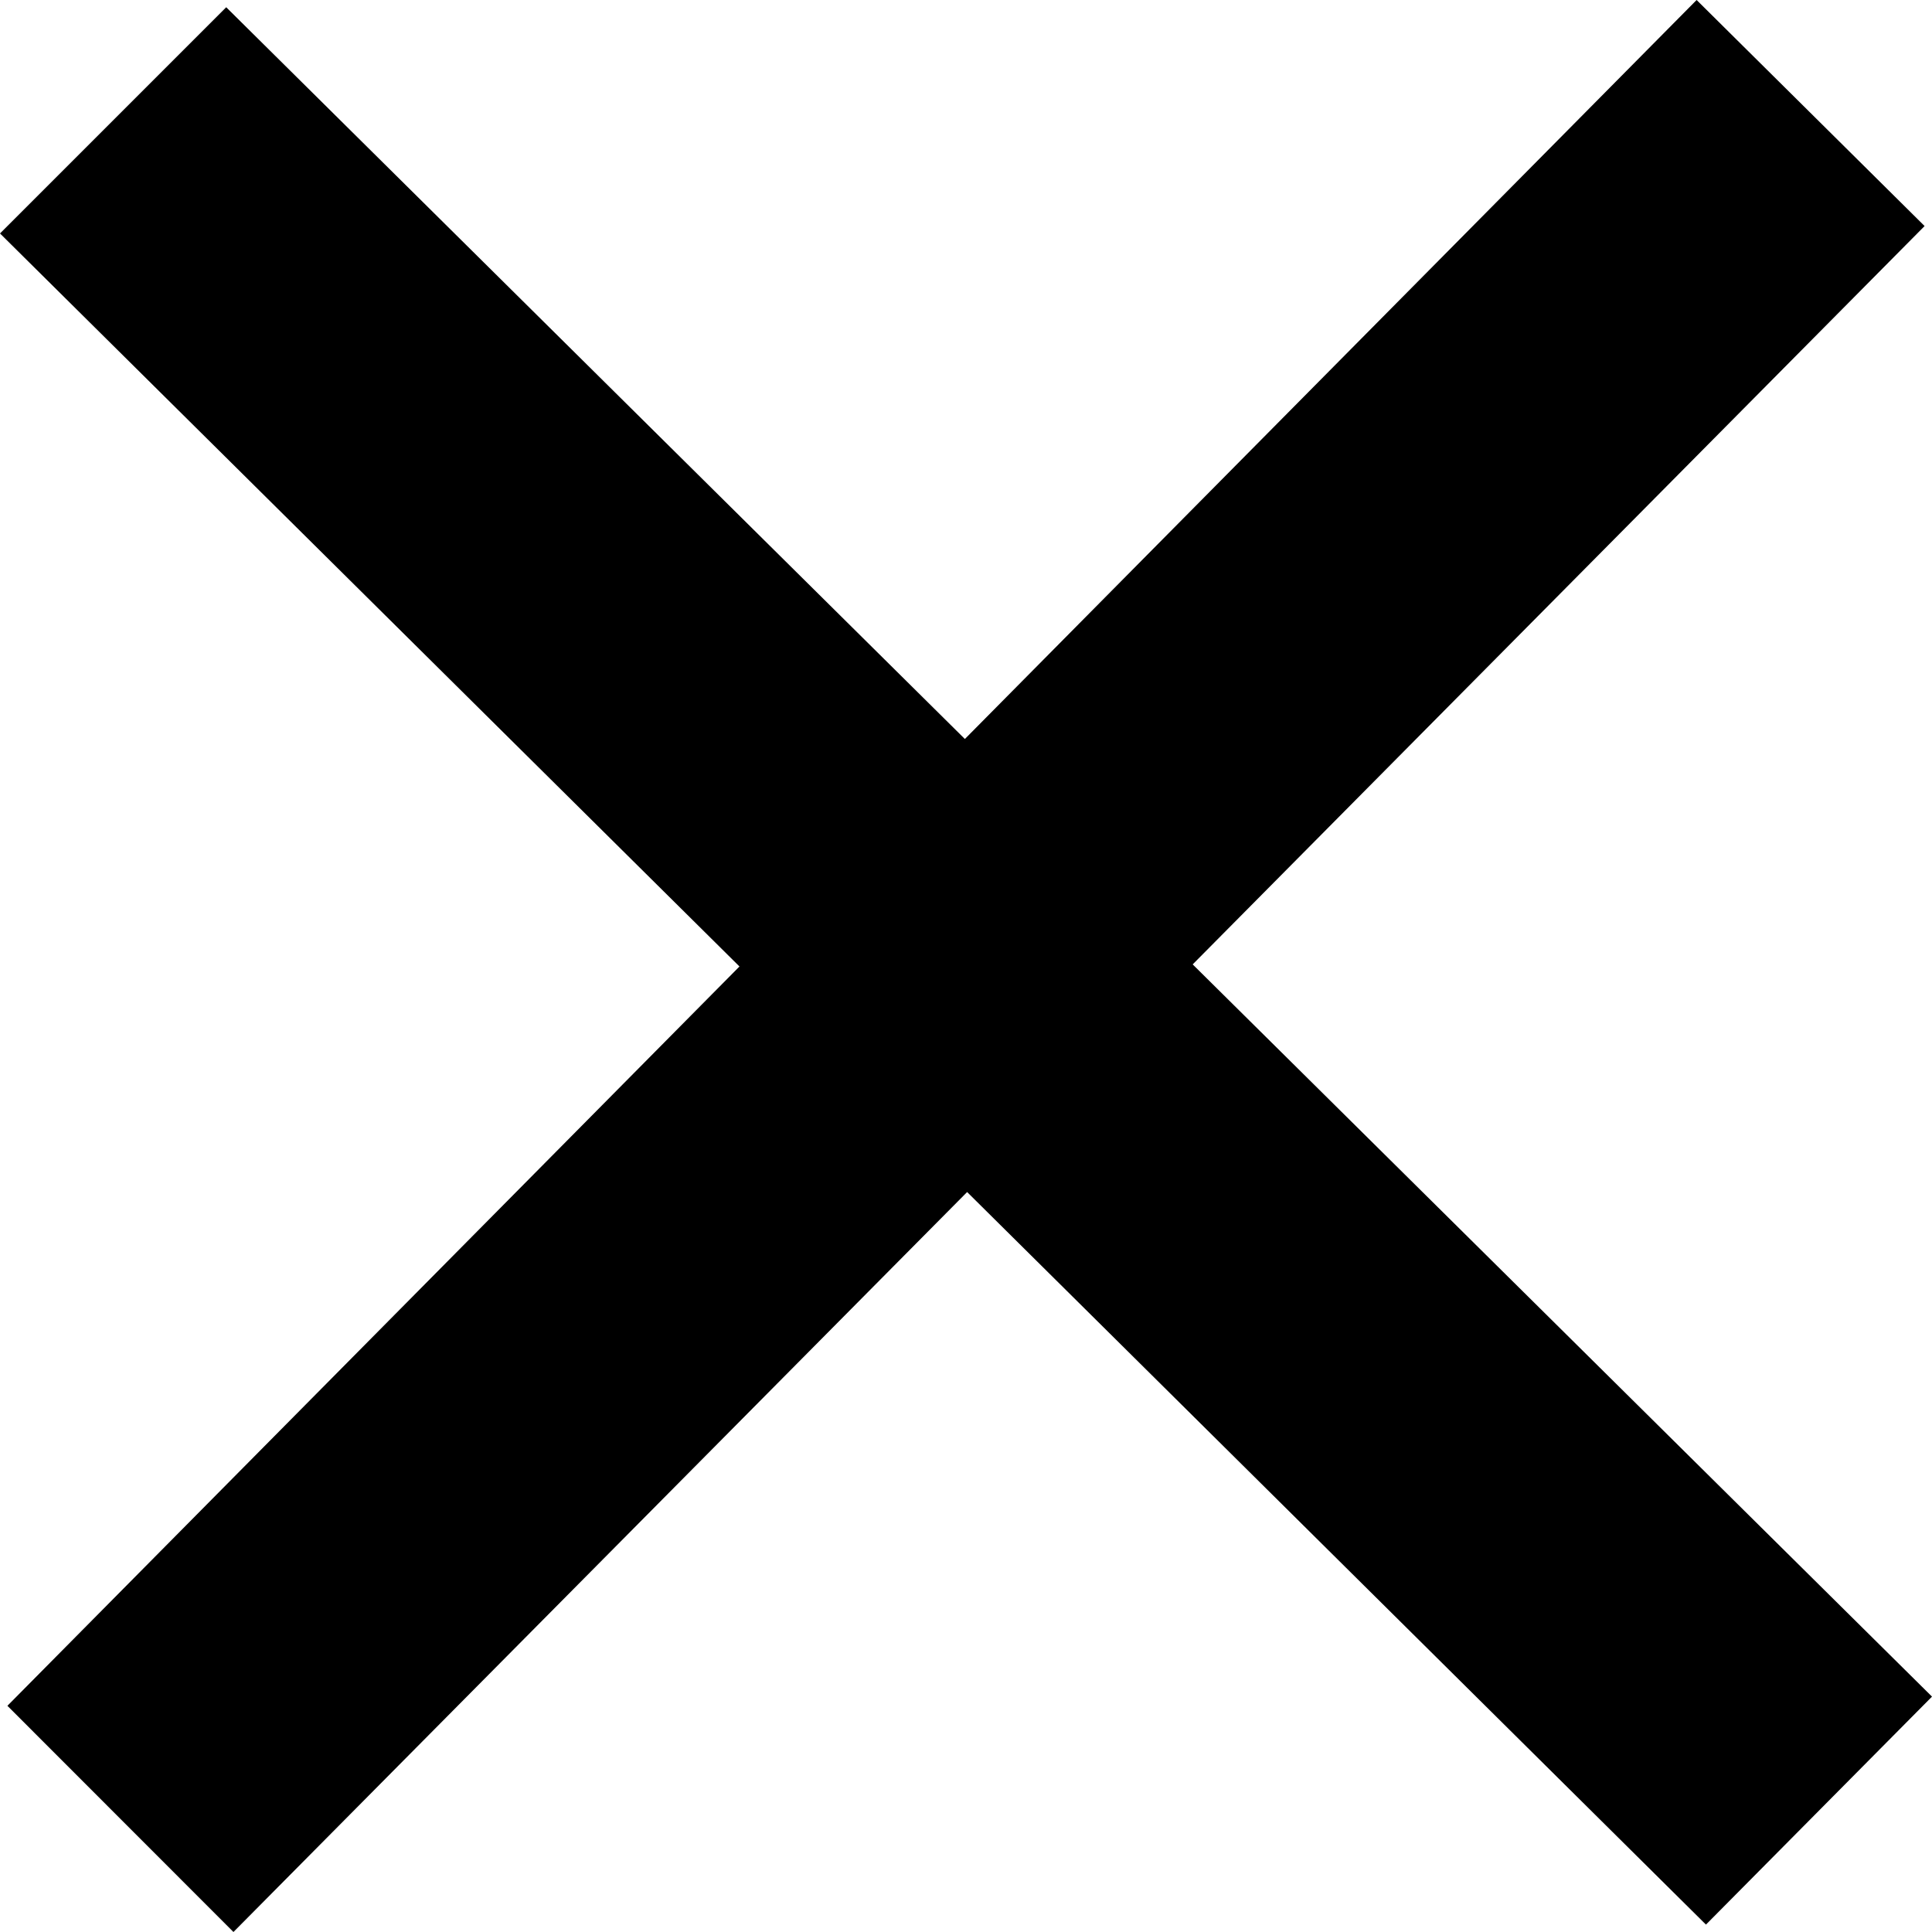 <?xml version="1.0" encoding="UTF-8"?>
<svg width="12px" height="12px" viewBox="0 0 12 12" version="1.1" xmlns="http://www.w3.org/2000/svg" xmlns:xlink="http://www.w3.org/1999/xlink">
    <!-- Generator: Sketch 44.1 (41455) - http://www.bohemiancoding.com/sketch -->
    <title>Shape</title>
    <desc>Created with Sketch.</desc>
    <defs></defs>
    <g id="Minimal" stroke="none" stroke-width="1" fill="none" fill-rule="evenodd">
        <g id="Artboard" transform="translate(-467, -56)" fill-rule="nonzero" fill="currentColor">
            <polygon id="Shape" points="479 66.538 474.408 61.99 478.954 57.404 477.538 56 472.993 60.59 468.405 56.045 467 57.45 471.593 62.003 467.046 66.595 468.45 68 473.007 63.404 477.596 67.954"></polygon>
        </g>
    </g>
</svg>
